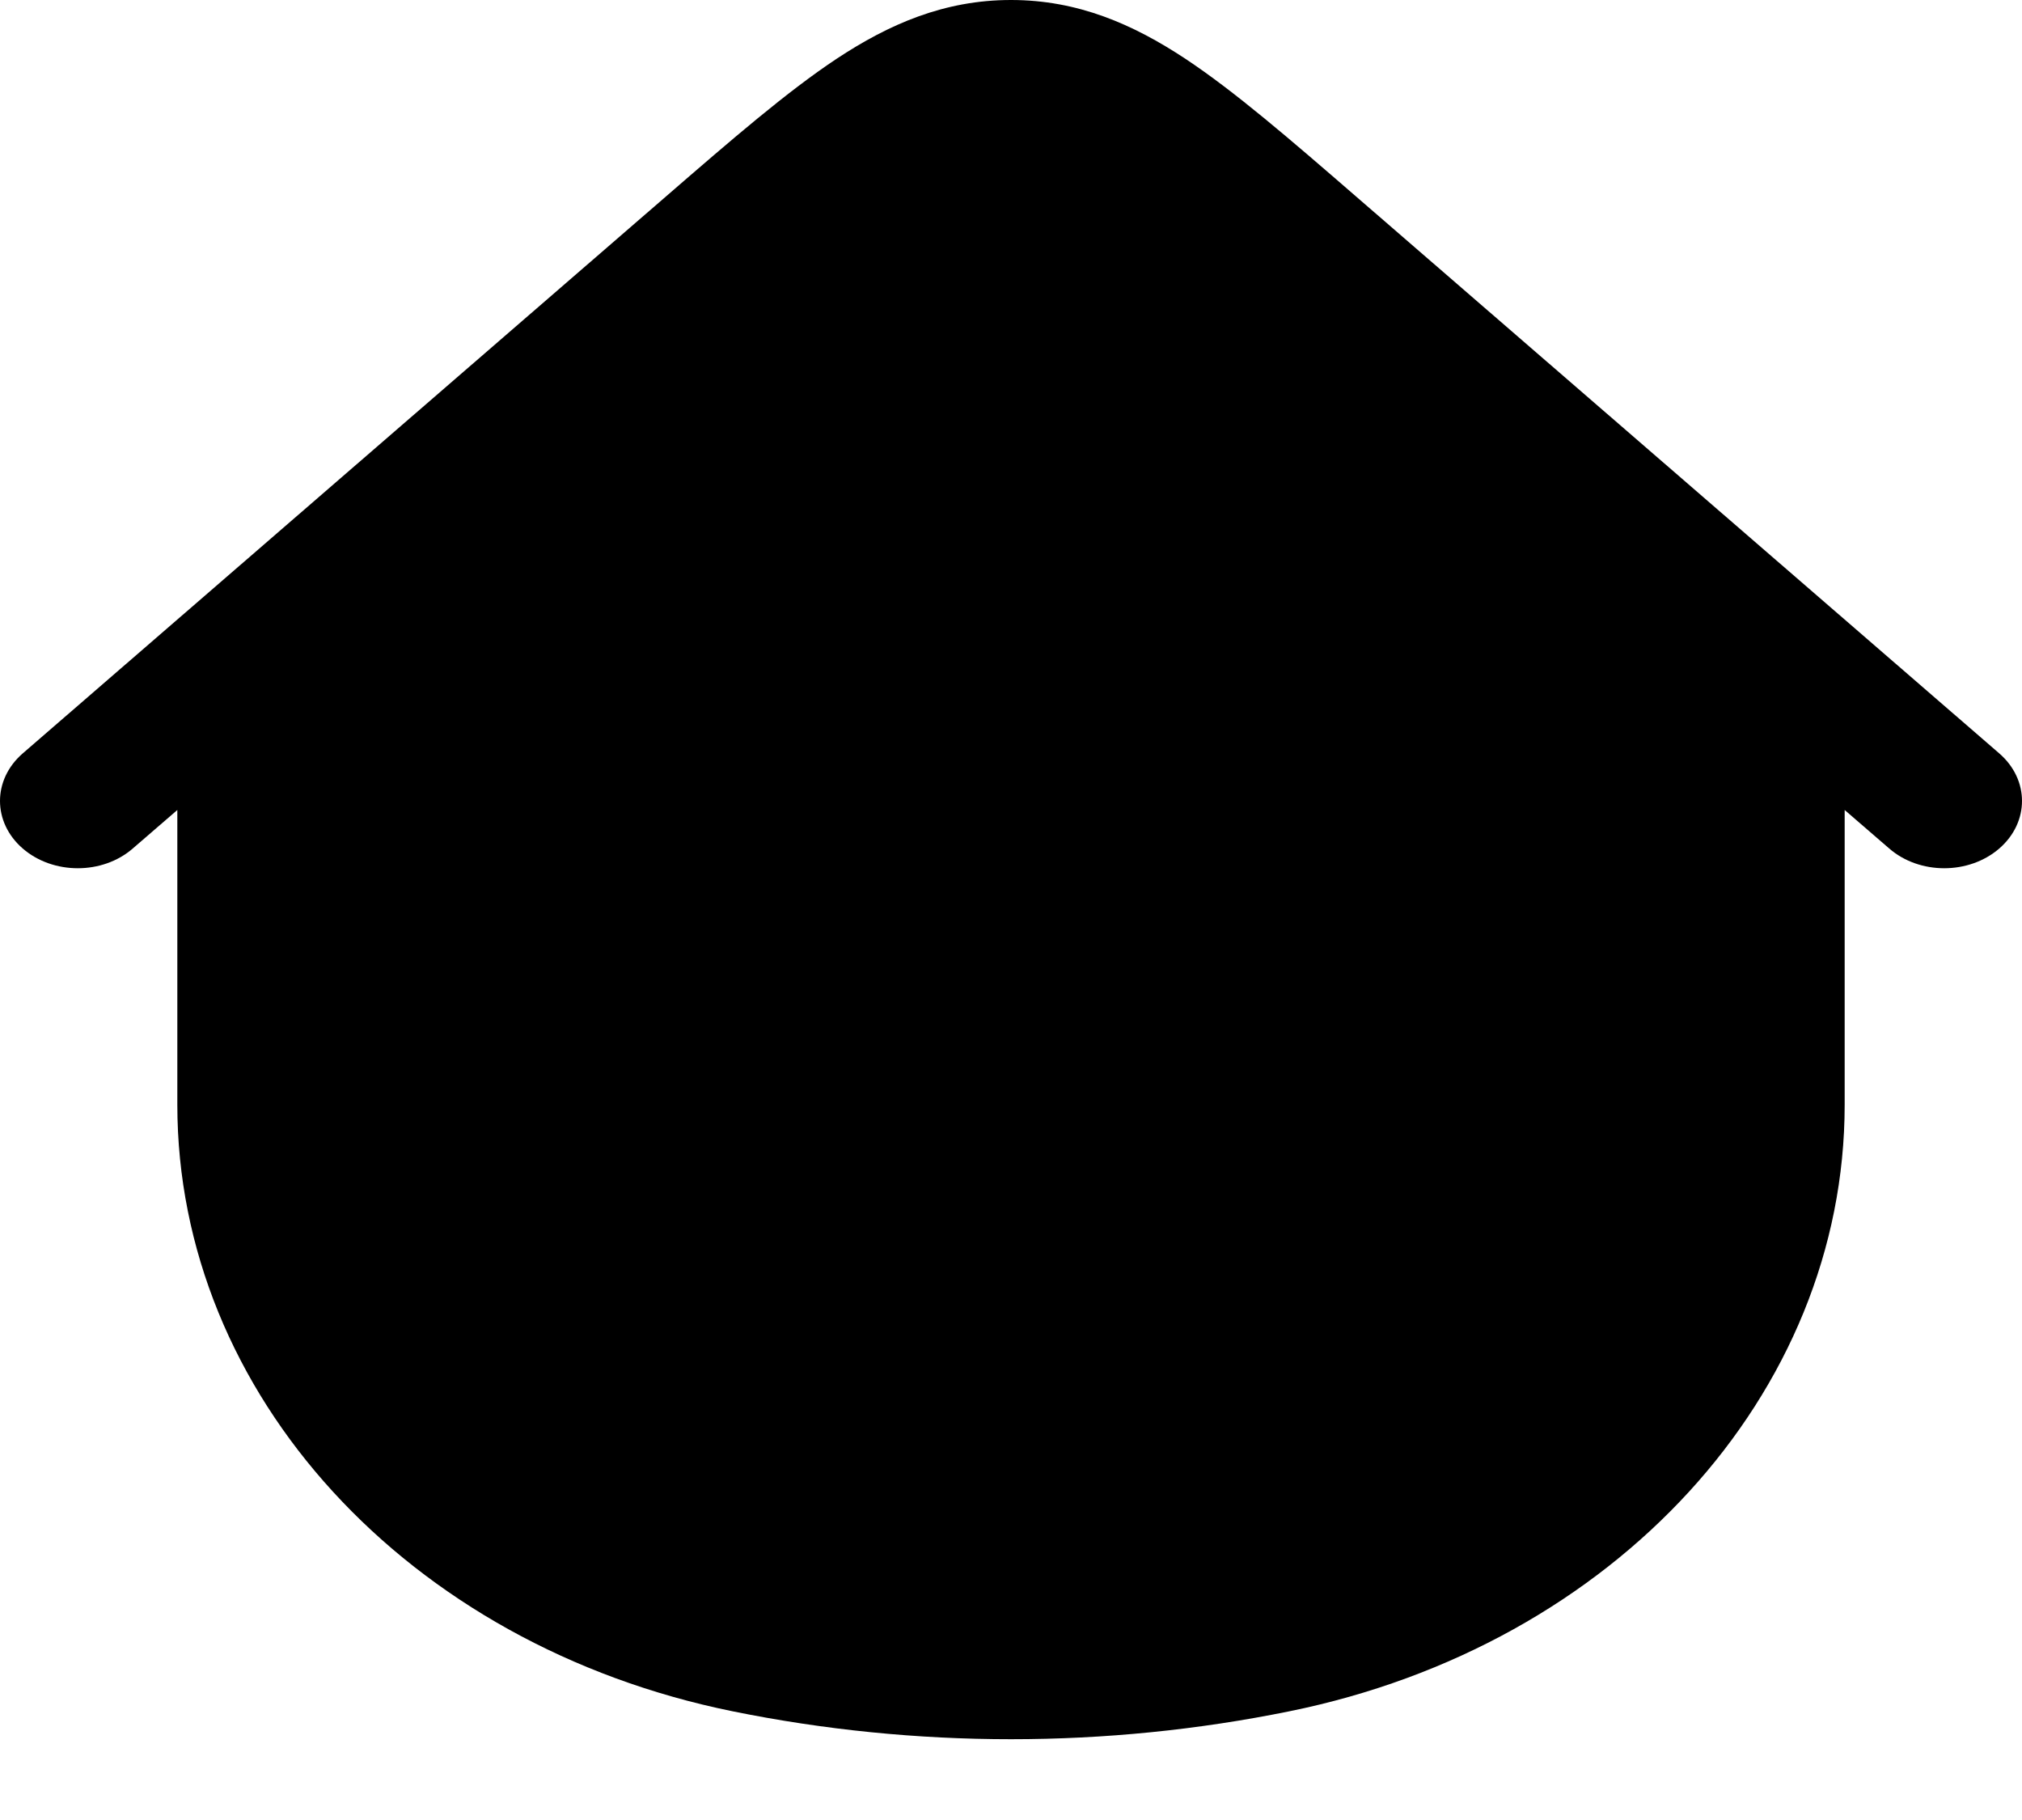 <svg width="20" height="18" viewBox="0 0 20 18" fill="none" xmlns="http://www.w3.org/2000/svg">
<path d="M19.775 8.392C20.075 8.132 20.075 7.711 19.775 7.451L13.407 1.938C12.756 1.374 12.212 0.904 11.723 0.58C11.206 0.239 10.661 0 10 0C9.339 0 8.794 0.239 8.277 0.58C7.788 0.904 7.244 1.374 6.593 1.938L0.225 7.451C-0.075 7.711 -0.075 8.132 0.225 8.392C0.526 8.652 1.013 8.652 1.313 8.392L1.754 8.011V10.926C1.754 13.787 4.029 16.272 7.247 16.925C9.058 17.293 10.942 17.293 12.753 16.925C15.971 16.272 18.246 13.787 18.246 10.926V8.011L18.687 8.392C18.987 8.652 19.474 8.652 19.775 8.392Z" fill="black"/>
</svg>
